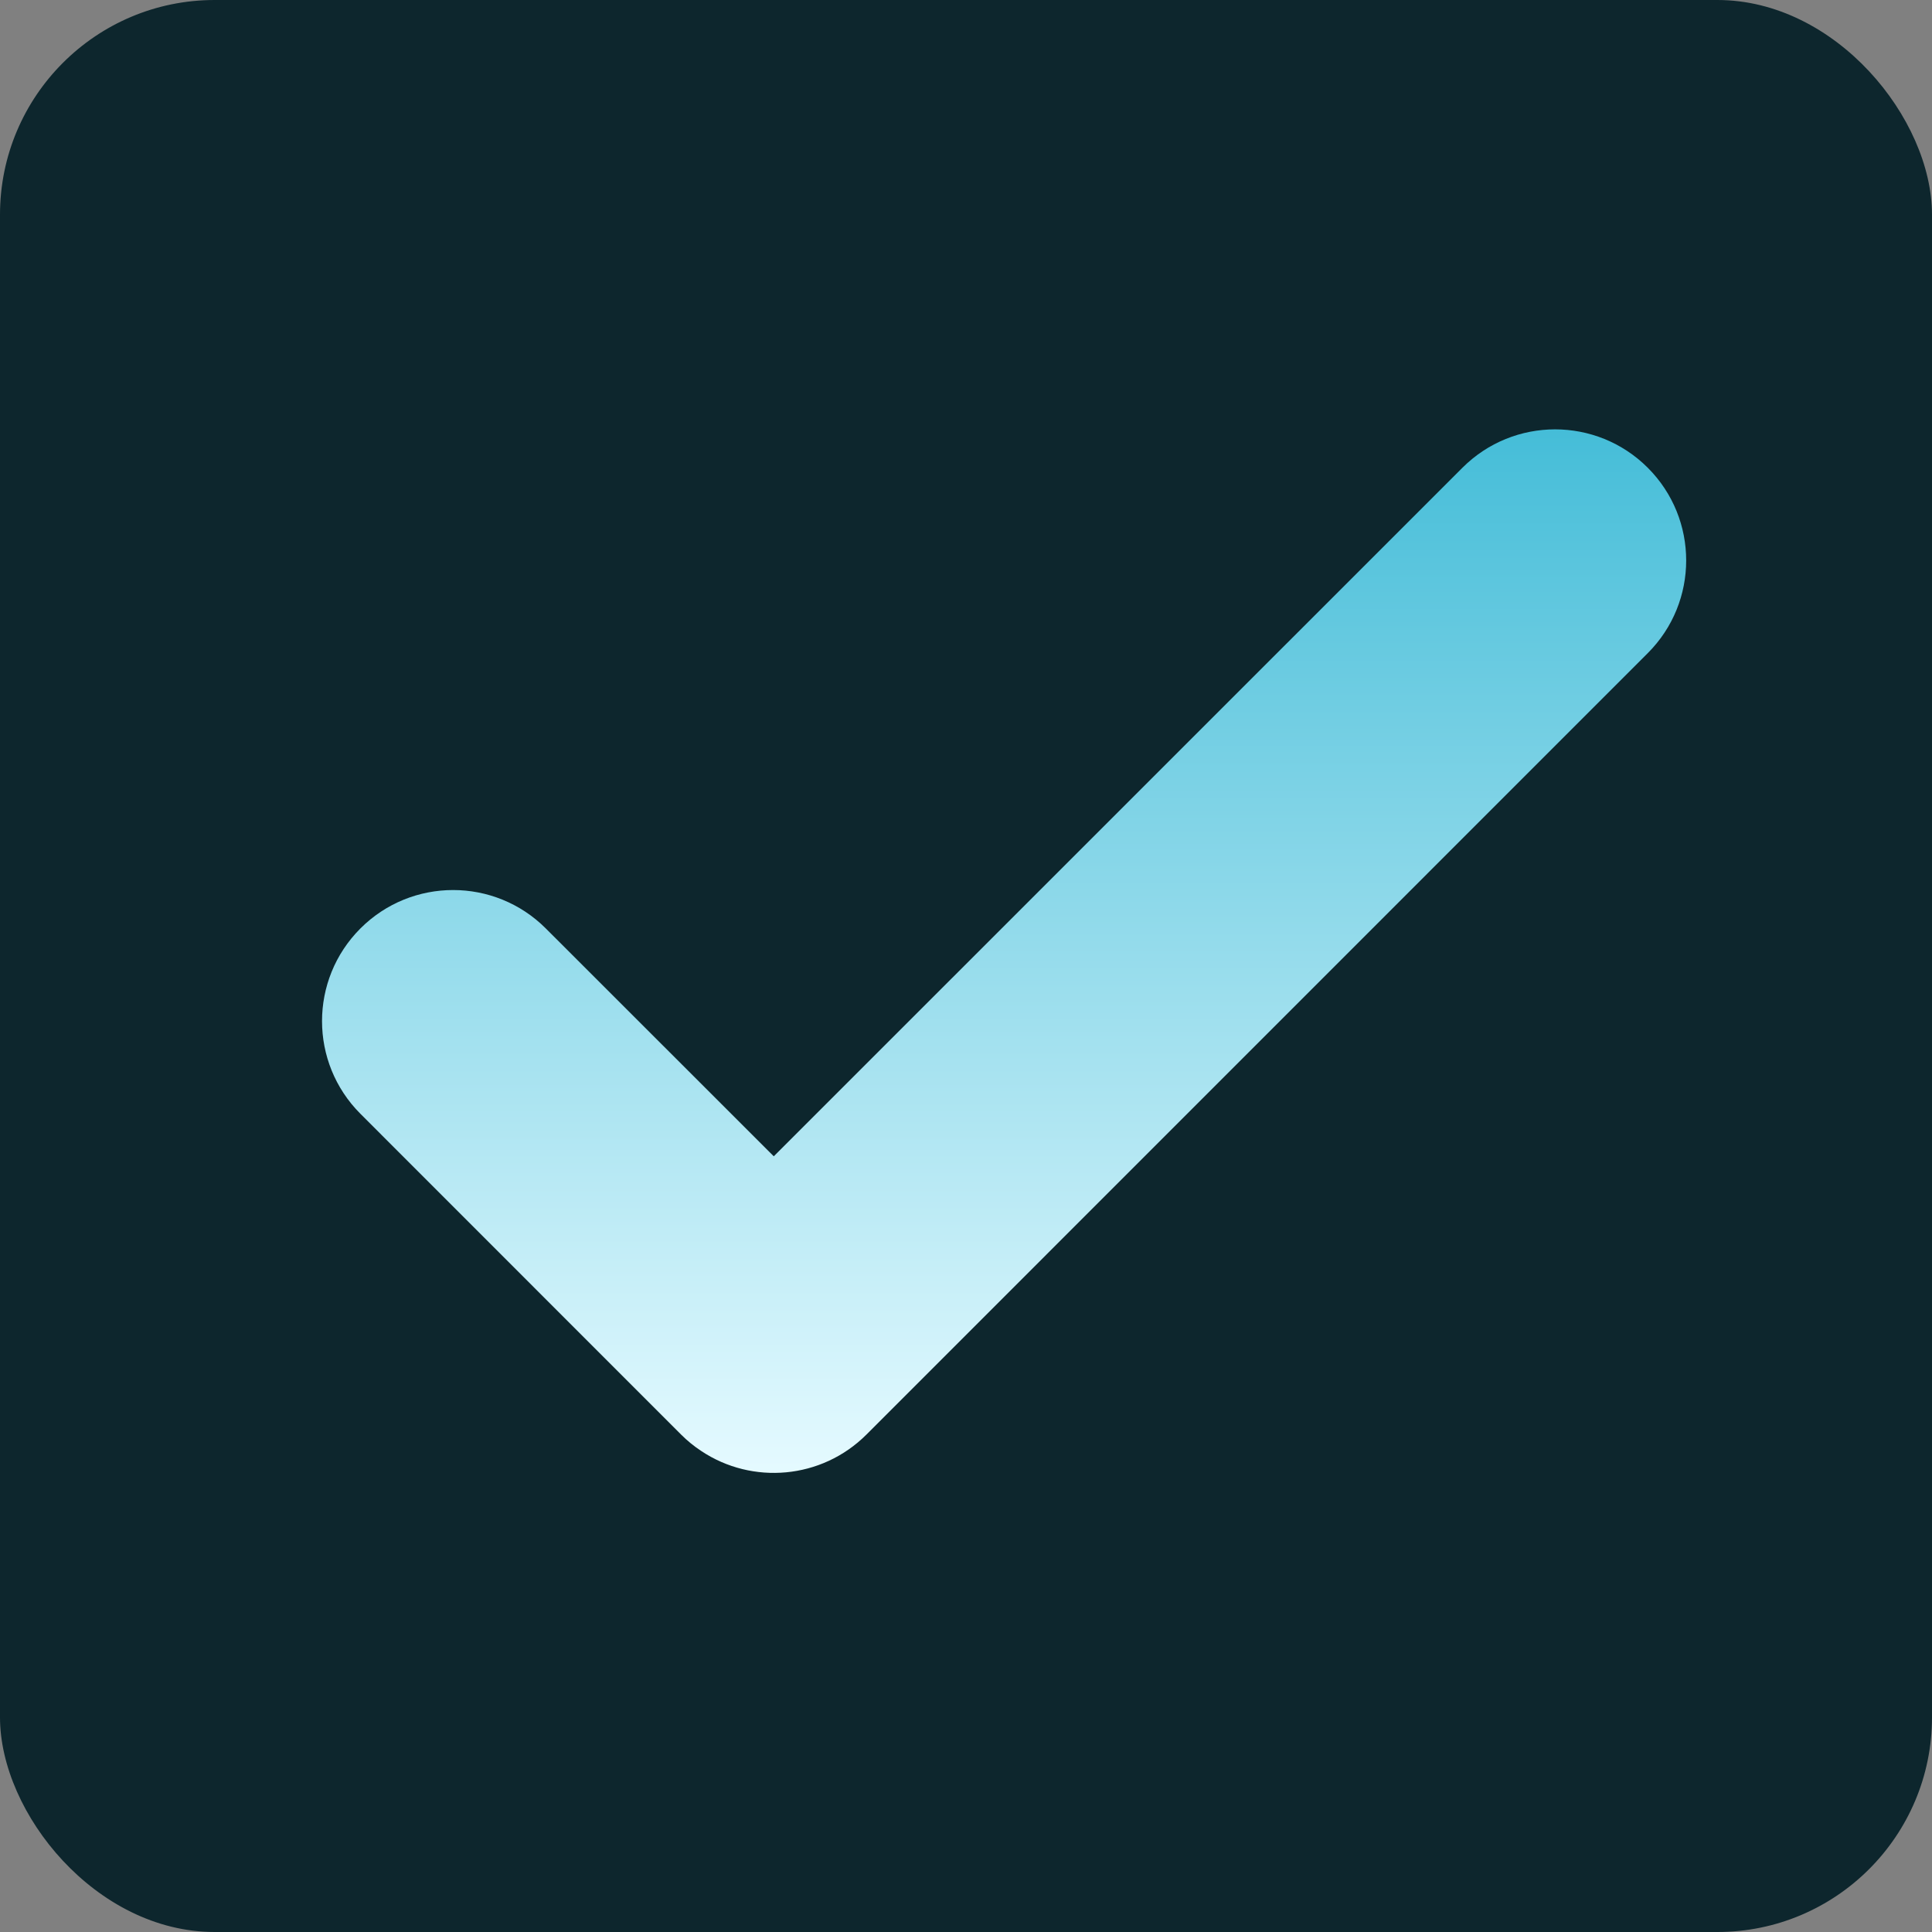 <svg width="18" height="18" viewBox="0 0 18 18" fill="none" xmlns="http://www.w3.org/2000/svg">
<rect x="0" y="0" width="18" height="18" fill="#808080" stroke="none"/>
<rect width="18" height="18" rx="2" fill="#0D262D"/>
<path fill-rule="evenodd" clip-rule="evenodd" d="M15.352 6.085C15.829 5.608 15.829 4.835 15.352 4.358C14.875 3.881 14.102 3.881 13.625 4.358L7.209 10.773L5.085 8.65C4.608 8.173 3.835 8.173 3.358 8.65C2.881 9.127 2.881 9.9 3.358 10.377L6.345 13.365C6.404 13.424 6.467 13.475 6.534 13.519C7.008 13.835 7.655 13.783 8.073 13.365L15.352 6.085Z" fill="url(#paint0_linear_21_28)"/>
<defs>
<linearGradient id="paint0_linear_21_28" x1="9.355" y1="4" x2="9.355" y2="13.723" gradientUnits="userSpaceOnUse">
<stop stop-color="#45BDD8"/>
<stop offset="1" stop-color="#E5FAFF"/>
</linearGradient>
</defs>
</svg>
